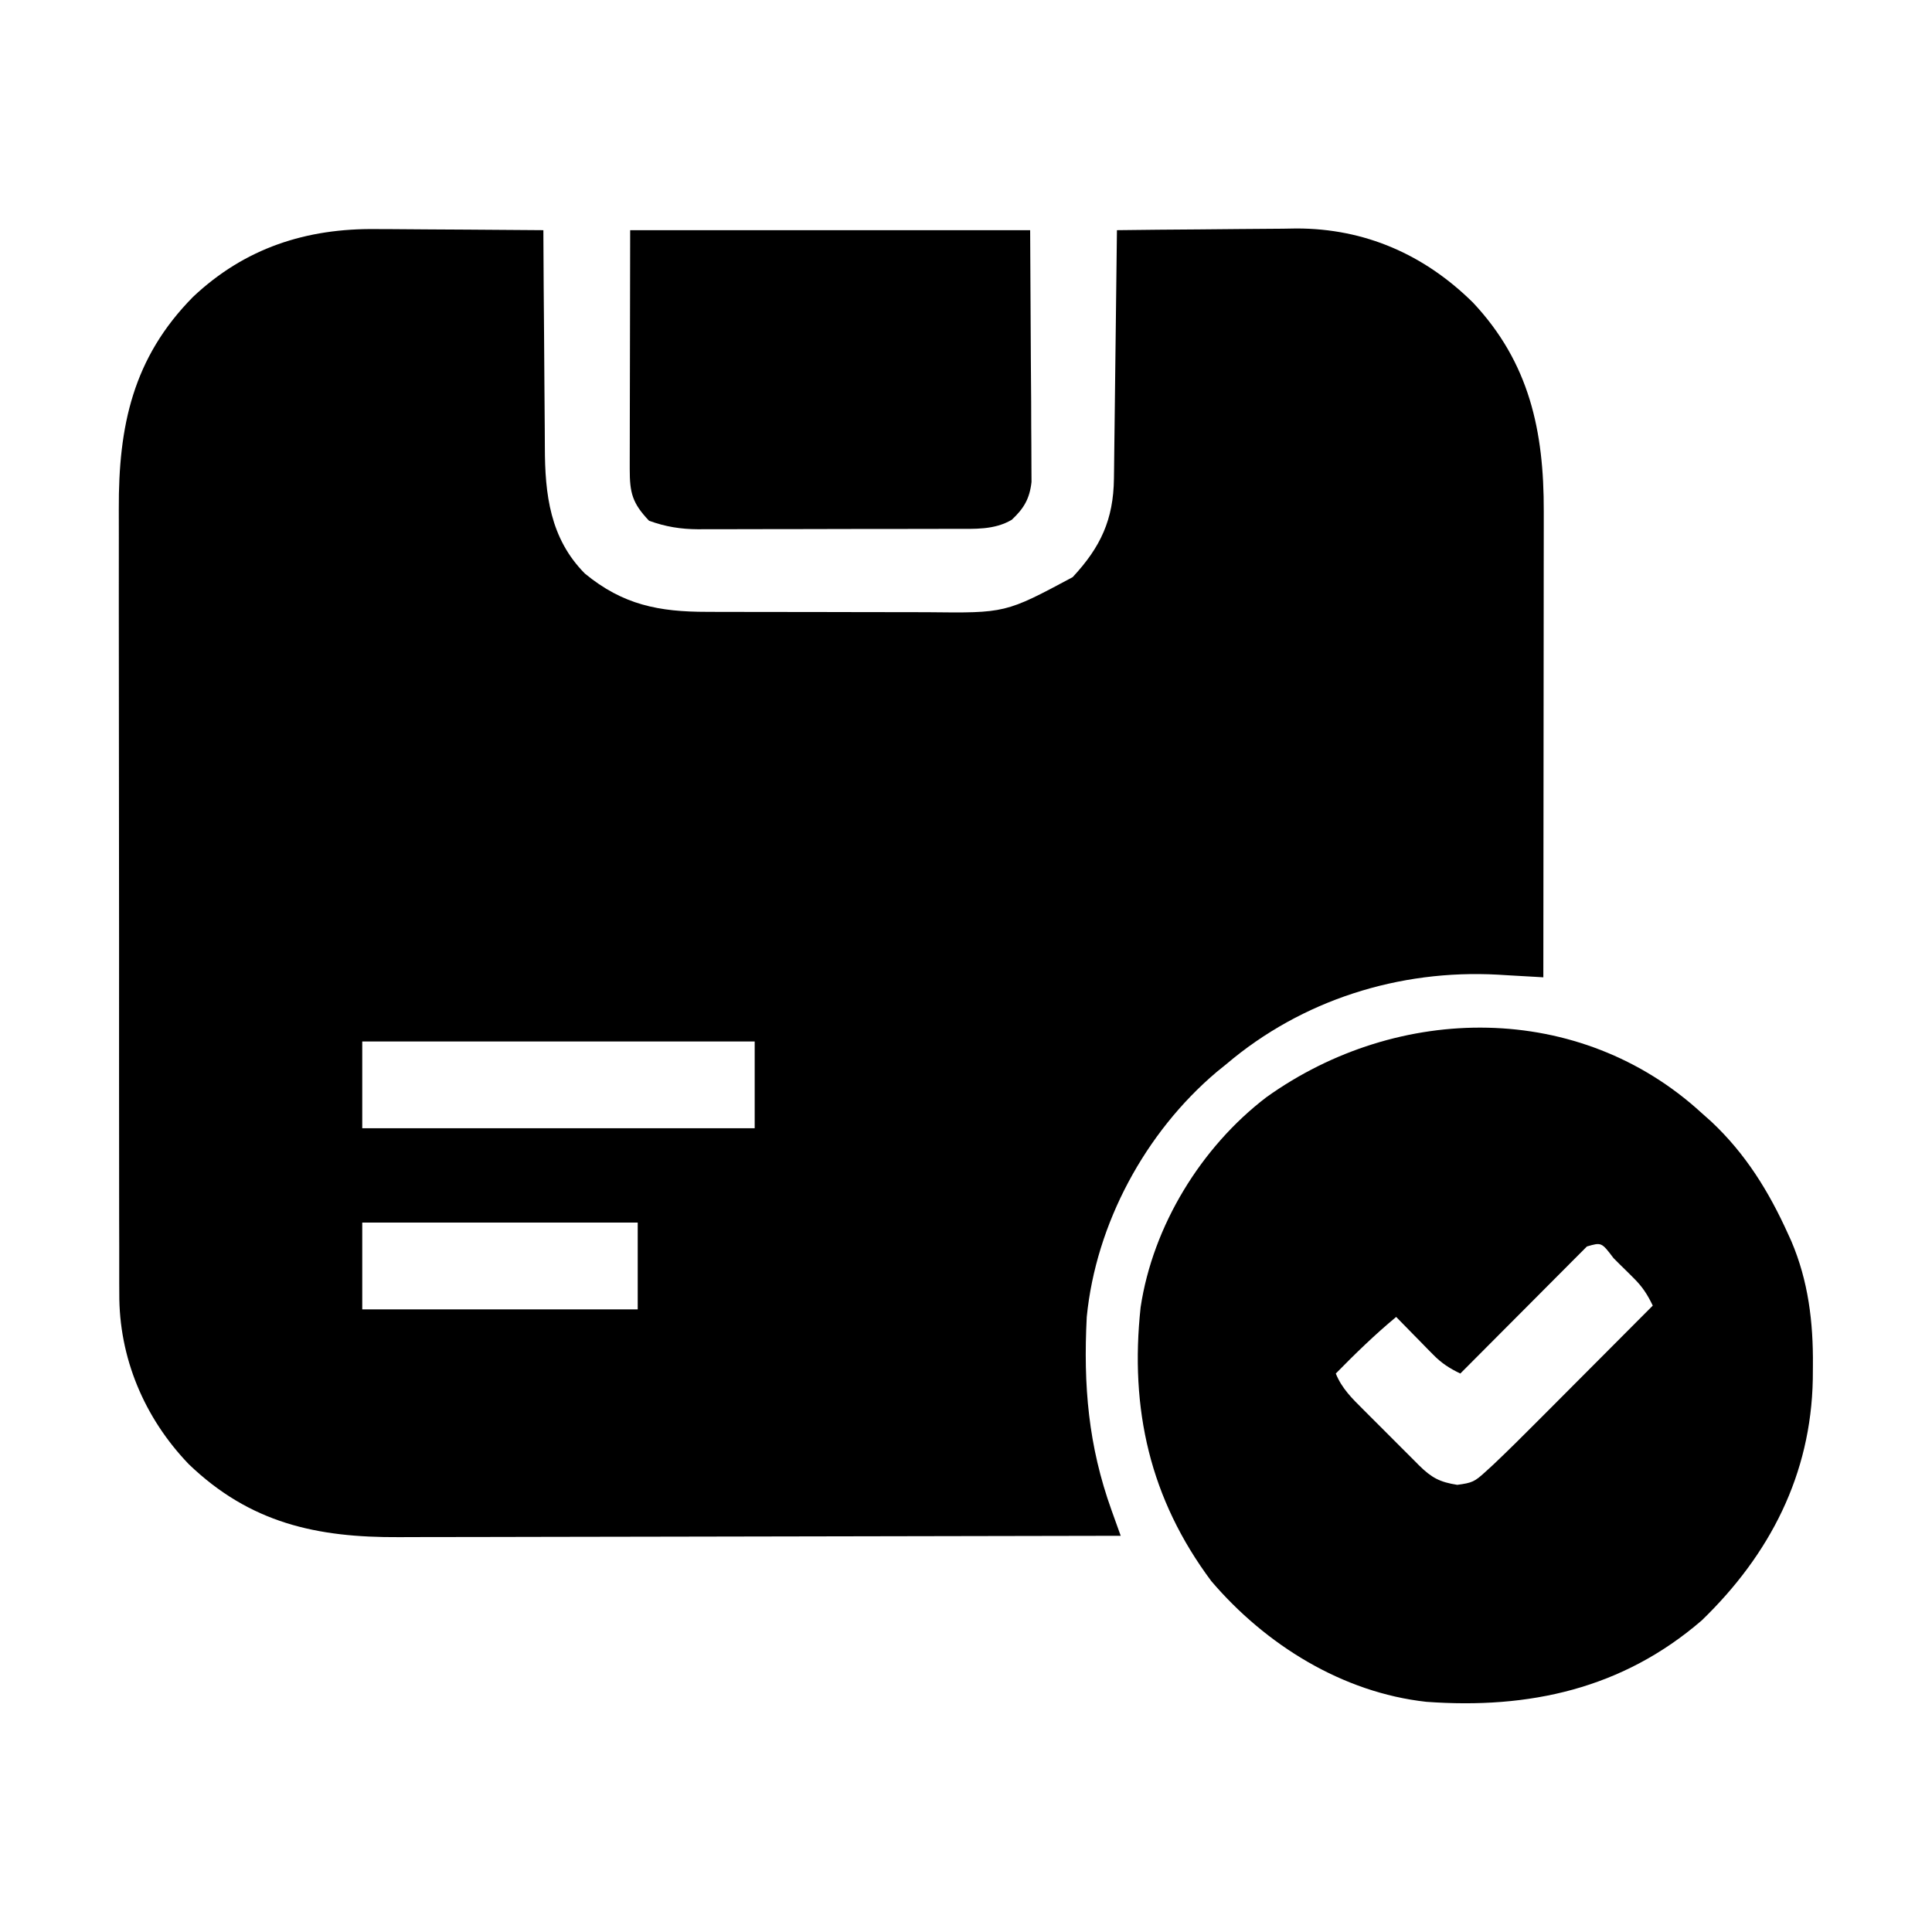 <svg width="512" height="512" viewBox="0 0 512 512" fill="none" xmlns="http://www.w3.org/2000/svg">
<path d="M99.761 60.707C101.033 60.711 102.305 60.715 103.615 60.72C106.958 60.734 110.299 60.761 113.642 60.794C117.068 60.825 120.494 60.839 123.92 60.853C130.613 60.886 137.306 60.937 144 61C144.005 62.316 144.005 62.316 144.011 63.659C144.049 71.971 144.106 80.282 144.184 88.593C144.223 92.865 144.255 97.136 144.271 101.408C144.286 105.539 144.321 109.669 144.368 113.799C144.383 115.367 144.391 116.935 144.392 118.503C144.405 131.012 145.765 142.687 155 152C165.077 160.305 174.646 162.153 187.368 162.145C188.163 162.149 188.958 162.152 189.776 162.155C192.38 162.165 194.983 162.167 197.586 162.168C199.411 162.171 201.237 162.175 203.062 162.178C206.88 162.184 210.698 162.186 214.515 162.185C219.386 162.185 224.257 162.199 229.127 162.216C232.895 162.227 236.663 162.229 240.431 162.229C242.226 162.23 244.021 162.234 245.816 162.242C266.472 162.482 266.472 162.482 284.265 152.953C291.682 144.987 295.074 137.69 295.205 126.845C295.215 126.132 295.225 125.42 295.235 124.685C295.267 122.337 295.291 119.989 295.316 117.641C295.337 116.01 295.358 114.379 295.379 112.748C295.434 108.46 295.484 104.173 295.532 99.885C295.582 95.508 295.638 91.131 295.693 86.754C295.801 78.169 295.902 69.585 296 61C303.32 60.907 310.64 60.836 317.961 60.793C321.362 60.772 324.763 60.744 328.163 60.698C332.091 60.649 336.017 60.627 339.945 60.609C341.74 60.578 341.74 60.578 343.571 60.547C361.762 60.542 377.491 67.49 390.34 80.172C405.321 96.099 409.174 114.273 409.113 135.484C409.113 136.835 409.113 138.186 409.114 139.537C409.114 143.183 409.108 146.829 409.101 150.475C409.095 154.294 409.094 158.112 409.093 161.93C409.09 169.151 409.082 176.373 409.072 183.594C409.061 191.818 409.055 200.043 409.05 208.268C409.04 225.179 409.022 242.089 409 259C408.164 258.949 408.164 258.949 407.312 258.897C404.735 258.744 402.159 258.601 399.582 258.457C398.706 258.404 397.83 258.35 396.928 258.295C370.799 256.877 344.995 265.01 325 282C324.154 282.684 323.309 283.369 322.437 284.074C303.528 300.058 290.438 324.275 288 349C287.071 367.194 288.413 383.123 294.585 400.274C294.817 400.922 295.05 401.57 295.289 402.238C295.858 403.826 296.429 405.413 297 407C269.974 407.07 242.948 407.123 215.923 407.155C203.373 407.171 190.824 407.192 178.275 407.226C167.334 407.256 156.392 407.276 145.451 407.282C139.661 407.286 133.87 407.295 128.08 407.317C122.623 407.338 117.166 407.344 111.708 407.339C109.712 407.34 107.717 407.346 105.721 407.358C83.985 407.477 66.29 403.669 50 388C38.204 375.704 31.497 359.747 31.612 342.736C31.607 341.765 31.601 340.793 31.596 339.792C31.582 336.57 31.589 333.348 31.596 330.126C31.59 327.802 31.583 325.478 31.575 323.155C31.557 316.865 31.558 310.576 31.564 304.287C31.567 298.359 31.559 292.432 31.552 286.504C31.539 274.045 31.544 261.587 31.556 249.128C31.566 237.757 31.553 226.386 31.529 215.015C31.504 203.31 31.495 191.605 31.501 179.9C31.505 173.34 31.502 166.78 31.485 160.221C31.47 154.049 31.474 147.878 31.492 141.706C31.496 139.449 31.493 137.193 31.483 134.936C31.388 112.915 35.191 94.835 51.175 78.66C64.91 65.723 81.156 60.469 99.761 60.707ZM96 276C96 283.59 96 291.18 96 299C130.32 299 164.64 299 200 299C200 291.41 200 283.82 200 276C165.68 276 131.36 276 96 276ZM96 324C96 331.59 96 339.18 96 347C120.09 347 144.18 347 169 347C169 339.41 169 331.82 169 324C144.91 324 120.82 324 96 324Z" fill="black"/>
<path d="M451 295C452.242 296.104 452.242 296.104 453.508 297.23C462.596 305.749 468.795 315.792 473.875 327.063C474.286 327.962 474.286 327.962 474.706 328.879C479.232 339.489 480.539 350.366 480.438 361.813C480.429 363.04 480.42 364.268 480.41 365.532C479.93 390.762 469.058 411.932 451.012 429.398C429.963 447.581 405.212 452.979 378 451C355.711 448.543 335.385 435.858 321 419C304.749 397.207 299.363 373.431 302.277 346.436C305.517 324.838 318.362 303.923 335.646 290.745C370.555 265.798 418.597 265.232 451 295ZM420.551 330.329C419.622 331.261 419.622 331.261 418.674 332.213C417.623 333.264 417.623 333.264 416.551 334.336C415.79 335.102 415.03 335.867 414.246 336.656C413.471 337.433 412.695 338.21 411.896 339.01C409.408 341.505 406.923 344.002 404.438 346.5C402.756 348.186 401.075 349.873 399.393 351.559C395.259 355.703 391.129 359.851 387 364C384.094 362.604 382.029 361.269 379.766 358.961C379.192 358.381 378.619 357.801 378.028 357.203C377.441 356.6 376.854 355.997 376.25 355.375C375.648 354.764 375.046 354.153 374.426 353.523C372.946 352.02 371.473 350.511 370 349C364.339 353.698 359.148 358.747 354 364C355.601 367.964 358.358 370.647 361.34 373.605C361.863 374.13 362.386 374.655 362.924 375.195C364.027 376.3 365.132 377.401 366.24 378.501C367.935 380.185 369.62 381.88 371.303 383.576C372.377 384.649 373.452 385.721 374.528 386.793C375.282 387.554 375.282 387.554 376.052 388.33C379.377 391.611 381.546 392.772 386.188 393.5C390.197 392.974 390.82 392.634 393.643 390.058C394.342 389.42 395.042 388.782 395.763 388.124C399.752 384.337 403.654 380.468 407.531 376.566C408.408 375.688 409.284 374.811 410.188 373.906C412.961 371.127 415.731 368.345 418.5 365.563C420.39 363.667 422.281 361.772 424.172 359.877C428.784 355.254 433.393 350.628 438 346C436.611 343.11 435.278 341.03 432.996 338.766C432.421 338.192 431.845 337.618 431.252 337.027C430.653 336.441 430.055 335.854 429.438 335.25C428.835 334.648 428.232 334.046 427.612 333.426C424.411 329.2 424.411 329.2 420.551 330.329Z" fill="black"/>
<path d="M167 61C201.98 61 236.96 61 273 61C273.062 72.447 273.124 83.894 273.188 95.688C273.229 101.101 273.229 101.101 273.27 106.624C273.284 111.045 273.284 111.045 273.286 113.117C273.291 114.558 273.302 116 273.317 117.441C273.339 119.63 273.342 121.818 273.341 124.007C273.347 125.239 273.354 126.471 273.361 127.741C272.873 132.147 271.337 134.752 268.125 137.75C263.477 140.484 258.265 140.148 253.016 140.145C252.227 140.149 251.438 140.152 250.624 140.155C248.023 140.165 245.422 140.167 242.82 140.168C241.006 140.171 239.191 140.175 237.377 140.178C233.576 140.184 229.774 140.186 225.973 140.185C221.112 140.185 216.251 140.199 211.39 140.216C207.643 140.227 203.896 140.229 200.148 140.229C198.357 140.23 196.565 140.234 194.773 140.242C192.263 140.252 189.753 140.249 187.243 140.243C186.509 140.249 185.775 140.254 185.019 140.26C180.365 140.232 176.377 139.594 172 138C167.594 133.361 166.875 130.64 166.887 124.347C166.886 123.653 166.886 122.959 166.886 122.244C166.887 119.993 166.895 117.743 166.902 115.492C166.904 114.104 166.905 112.716 166.906 111.328C166.911 106.177 166.925 101.026 166.938 95.875C166.958 84.366 166.979 72.858 167 61Z" fill="black"/>
</svg>

